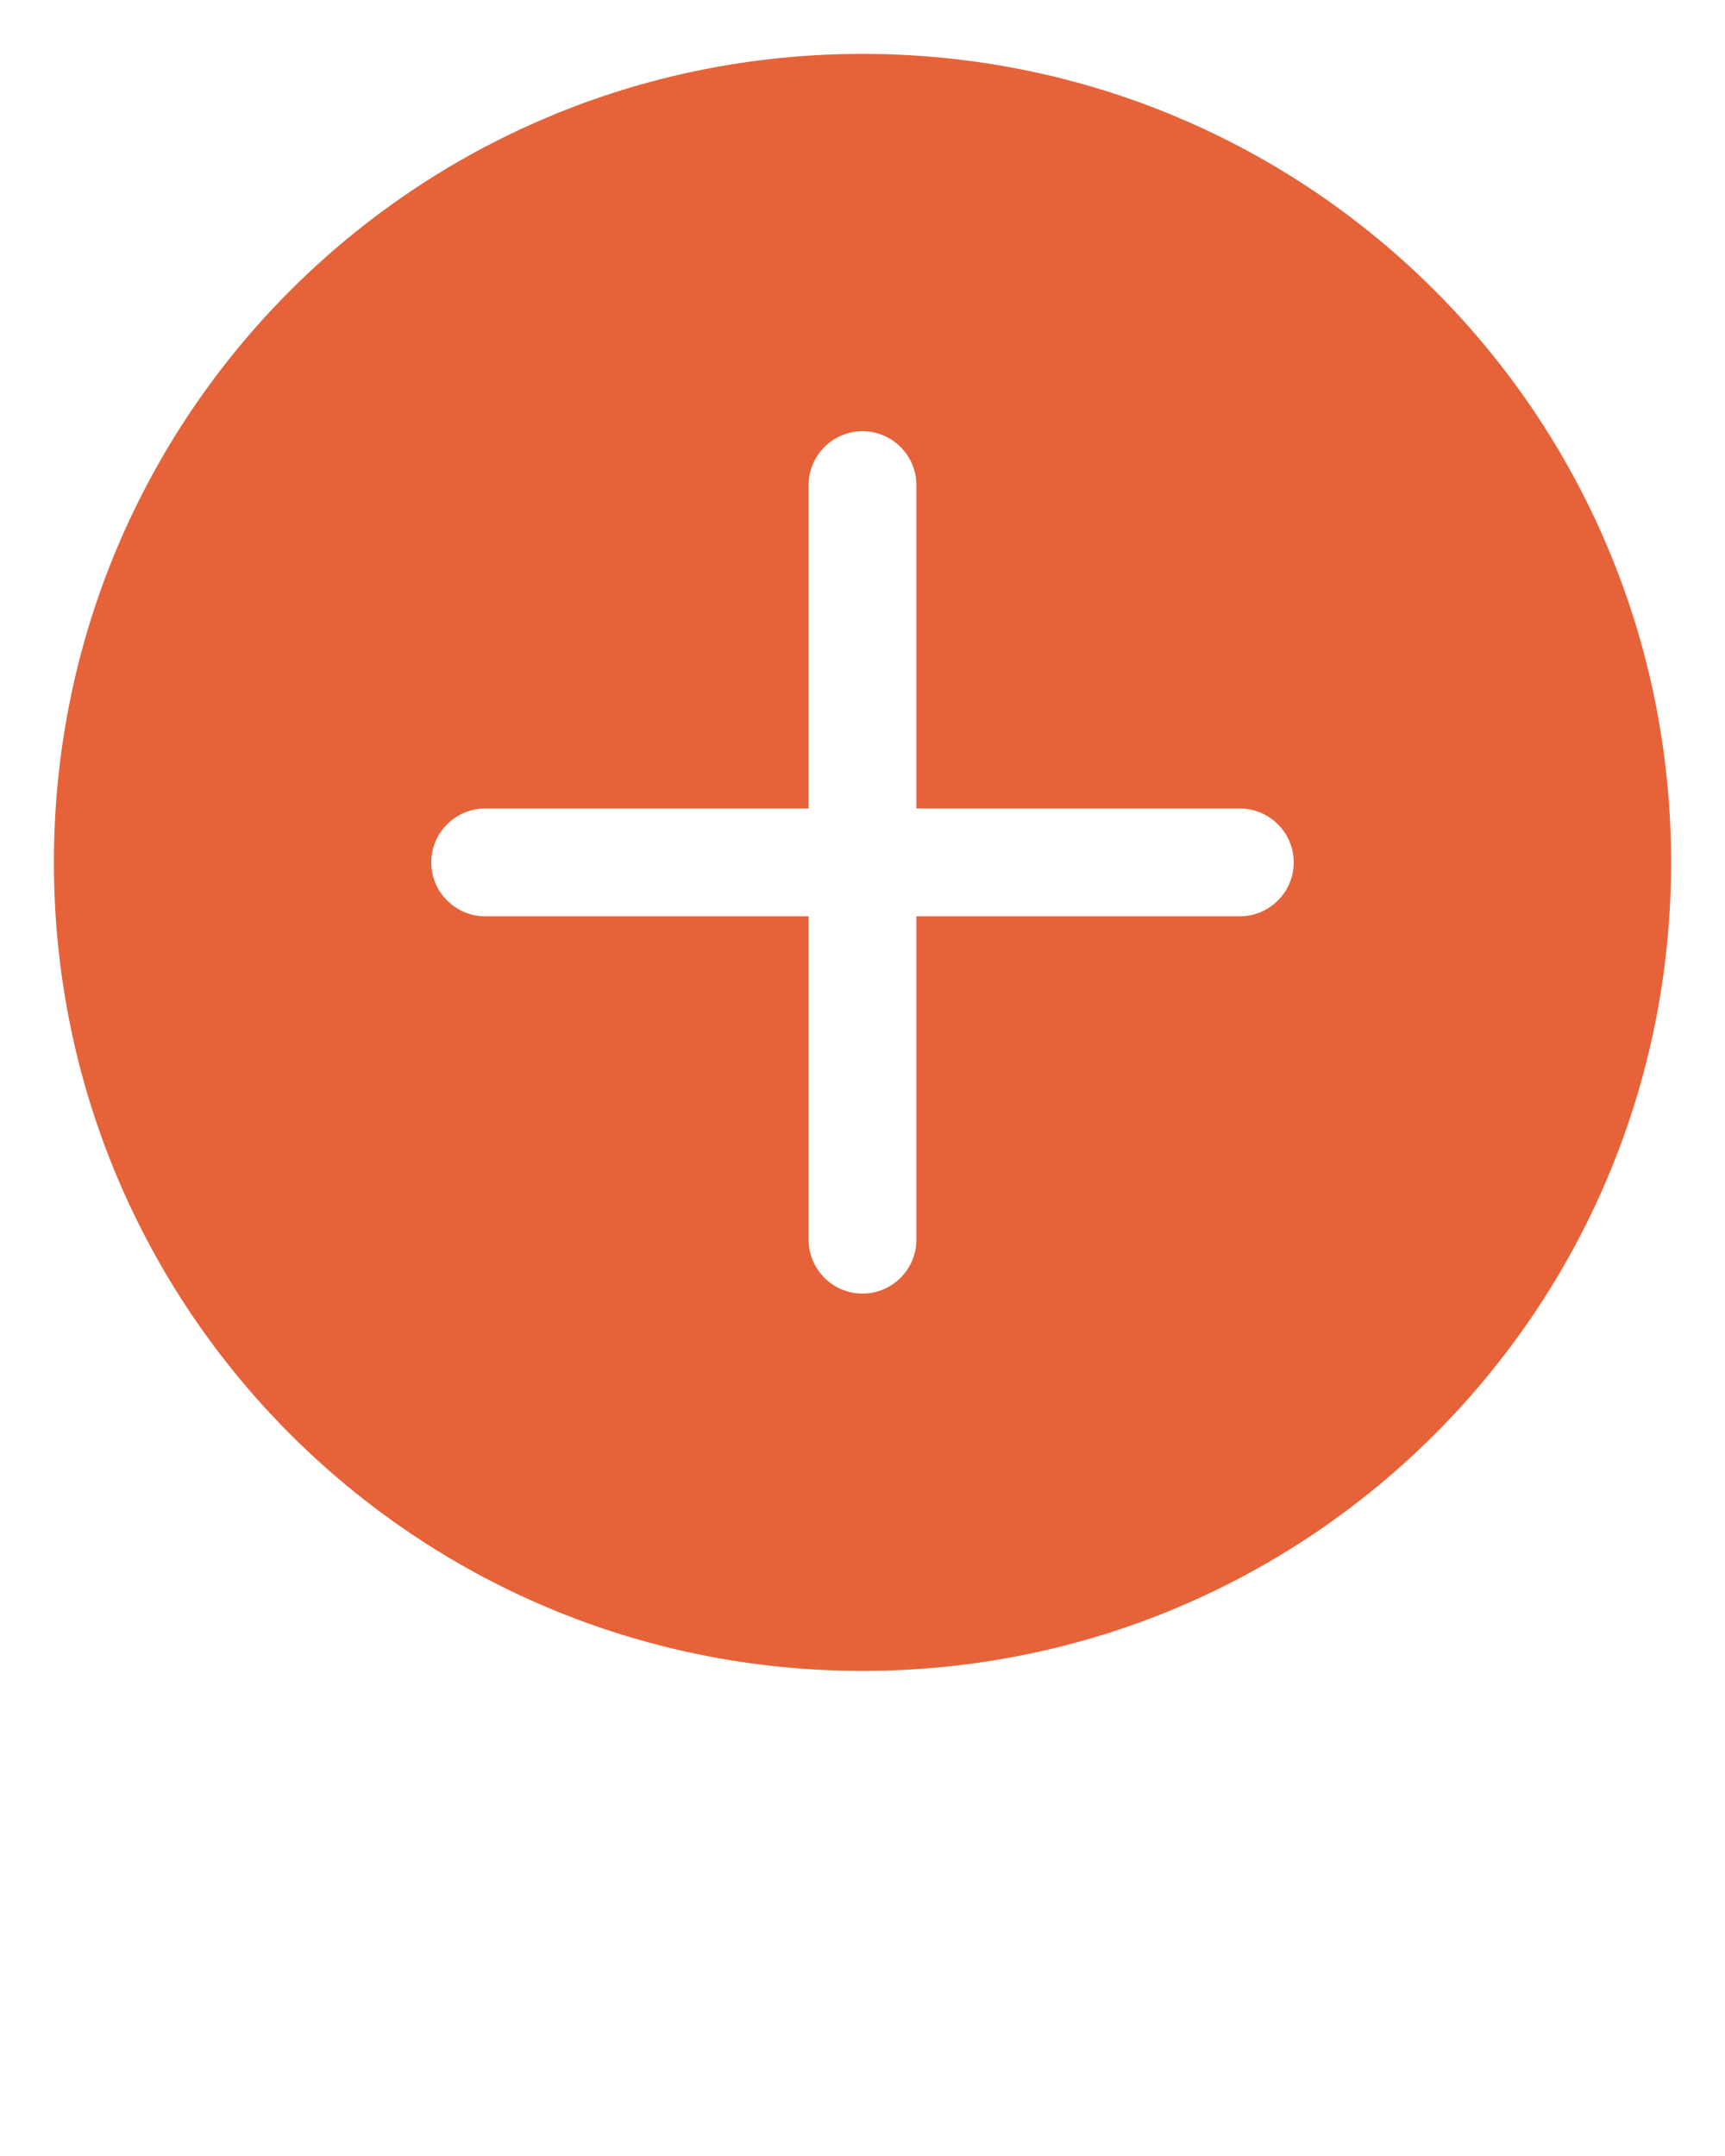 <?xml version="1.0" encoding="utf-8"?>
<!-- Generator: Adobe Illustrator 28.0.0, SVG Export Plug-In . SVG Version: 6.00 Build 0)  -->
<svg version="1.1" id="Layer_1" xmlns="http://www.w3.org/2000/svg" xmlns:xlink="http://www.w3.org/1999/xlink" x="0px" y="0px"
	 viewBox="0 0 64 80" style="enable-background:new 0 0 64 80;" xml:space="preserve">
<style type="text/css">
	.st0{fill-rule:evenodd;clip-rule:evenodd;fill:#E66239;}
</style>
<path class="st0" d="M32,2C15.4,2,2,15.4,2,32s13.4,30,30,30s30-13.4,30-30S48.6,2,32,2z M18,30c-1.1,0-2,0.9-2,2c0,1.1,0.9,2,2,2
	h12v12c0,1.1,0.9,2,2,2c1.1,0,2-0.9,2-2V34h12c1.1,0,2-0.9,2-2c0-1.1-0.9-2-2-2H34V18c0-1.1-0.9-2-2-2c-1.1,0-2,0.9-2,2v12H18z"/>
</svg>
